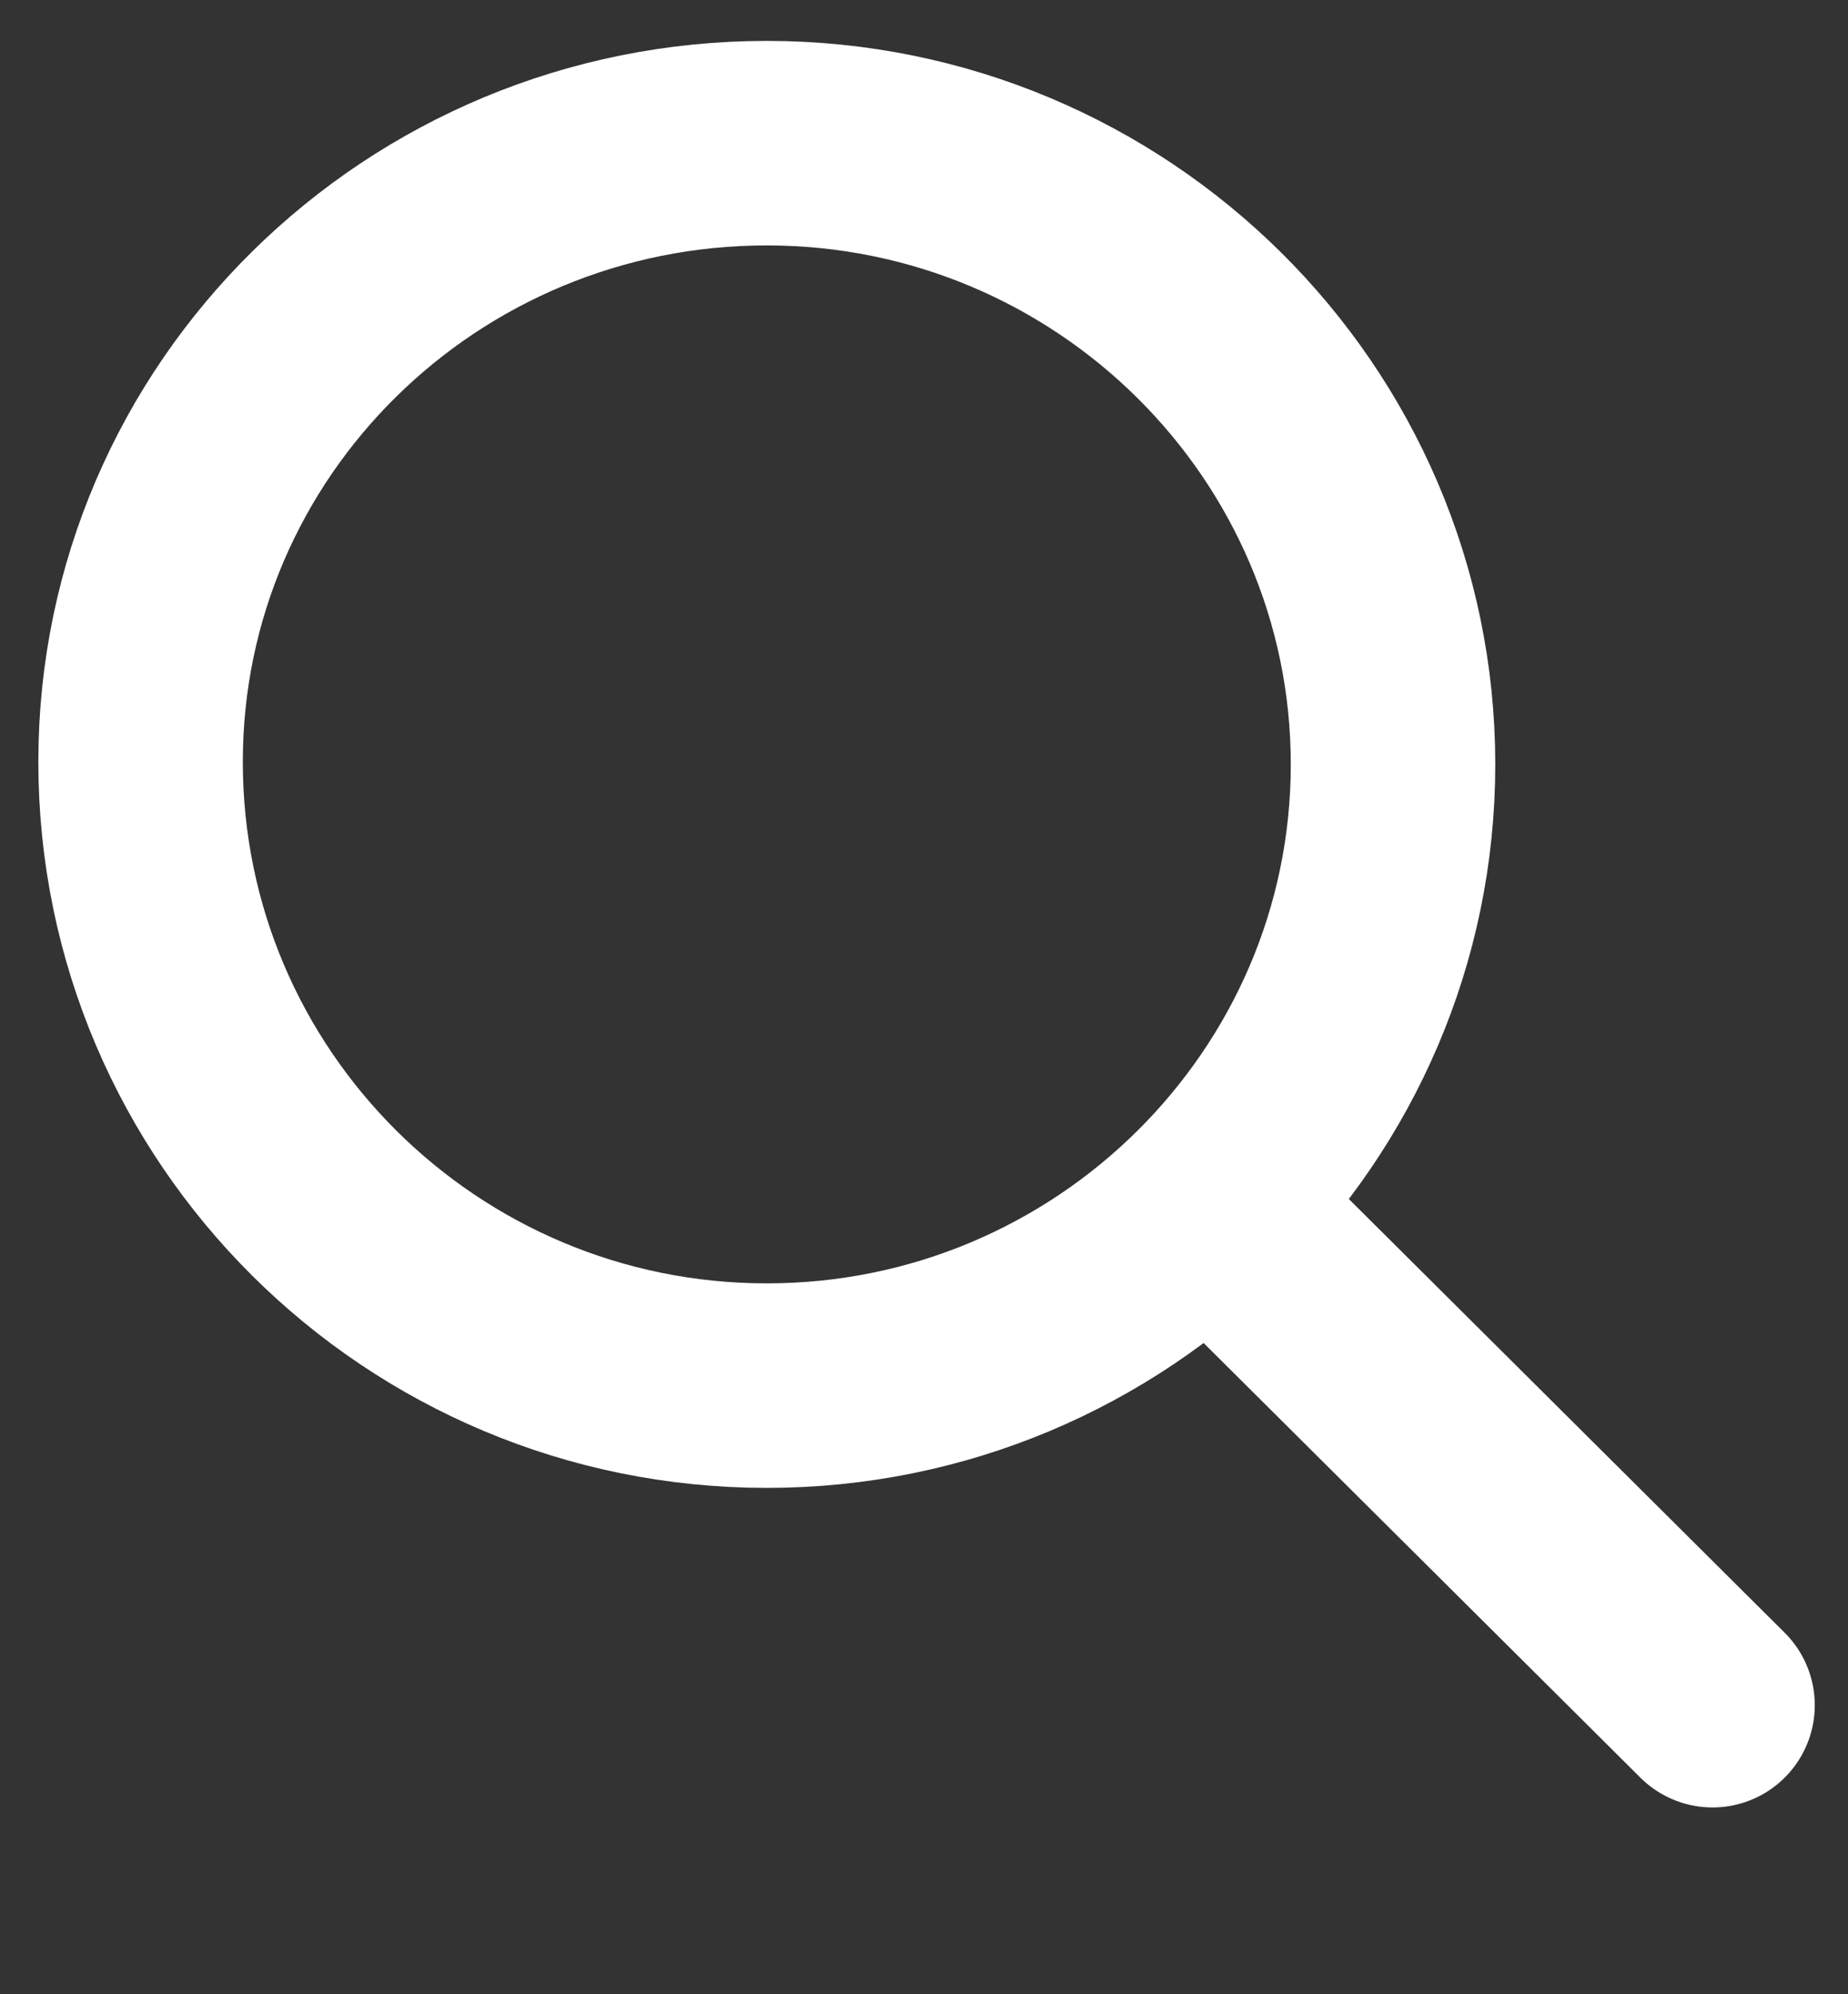 <?xml version="1.0" encoding="utf-8"?>
<!-- Generator: Adobe Illustrator 24.0.1, SVG Export Plug-In . SVG Version: 6.00 Build 0)  -->
<svg version="1.1" id="레이어_1" xmlns="http://www.w3.org/2000/svg" xmlns:xlink="http://www.w3.org/1999/xlink" x="0px"
	 y="0px" viewBox="0 0 72.3 78" style="enable-background:new 0 0 72.3 78;" xml:space="preserve">
<rect x="0" y="0" width="72.3" height="78" fill="#333333" stroke="none"/>
<style type="text/css">
	.st0{fill:none;stroke:#FFFFFF;stroke-width:8;stroke-linecap:round;stroke-linejoin:round;stroke-miterlimit:10;}
</style>
<path class="st0" d="M30,54.2c13.5,0,24.5-10.9,24.5-24.3c0-13.4-11-24.3-24.5-24.3S5.5,16.4,5.5,29.8C5.5,43.3,16.5,54.2,30,54.2z"
	/>
<path class="st0" d="M47.3,47.1L67,66.7"/>
</svg>
